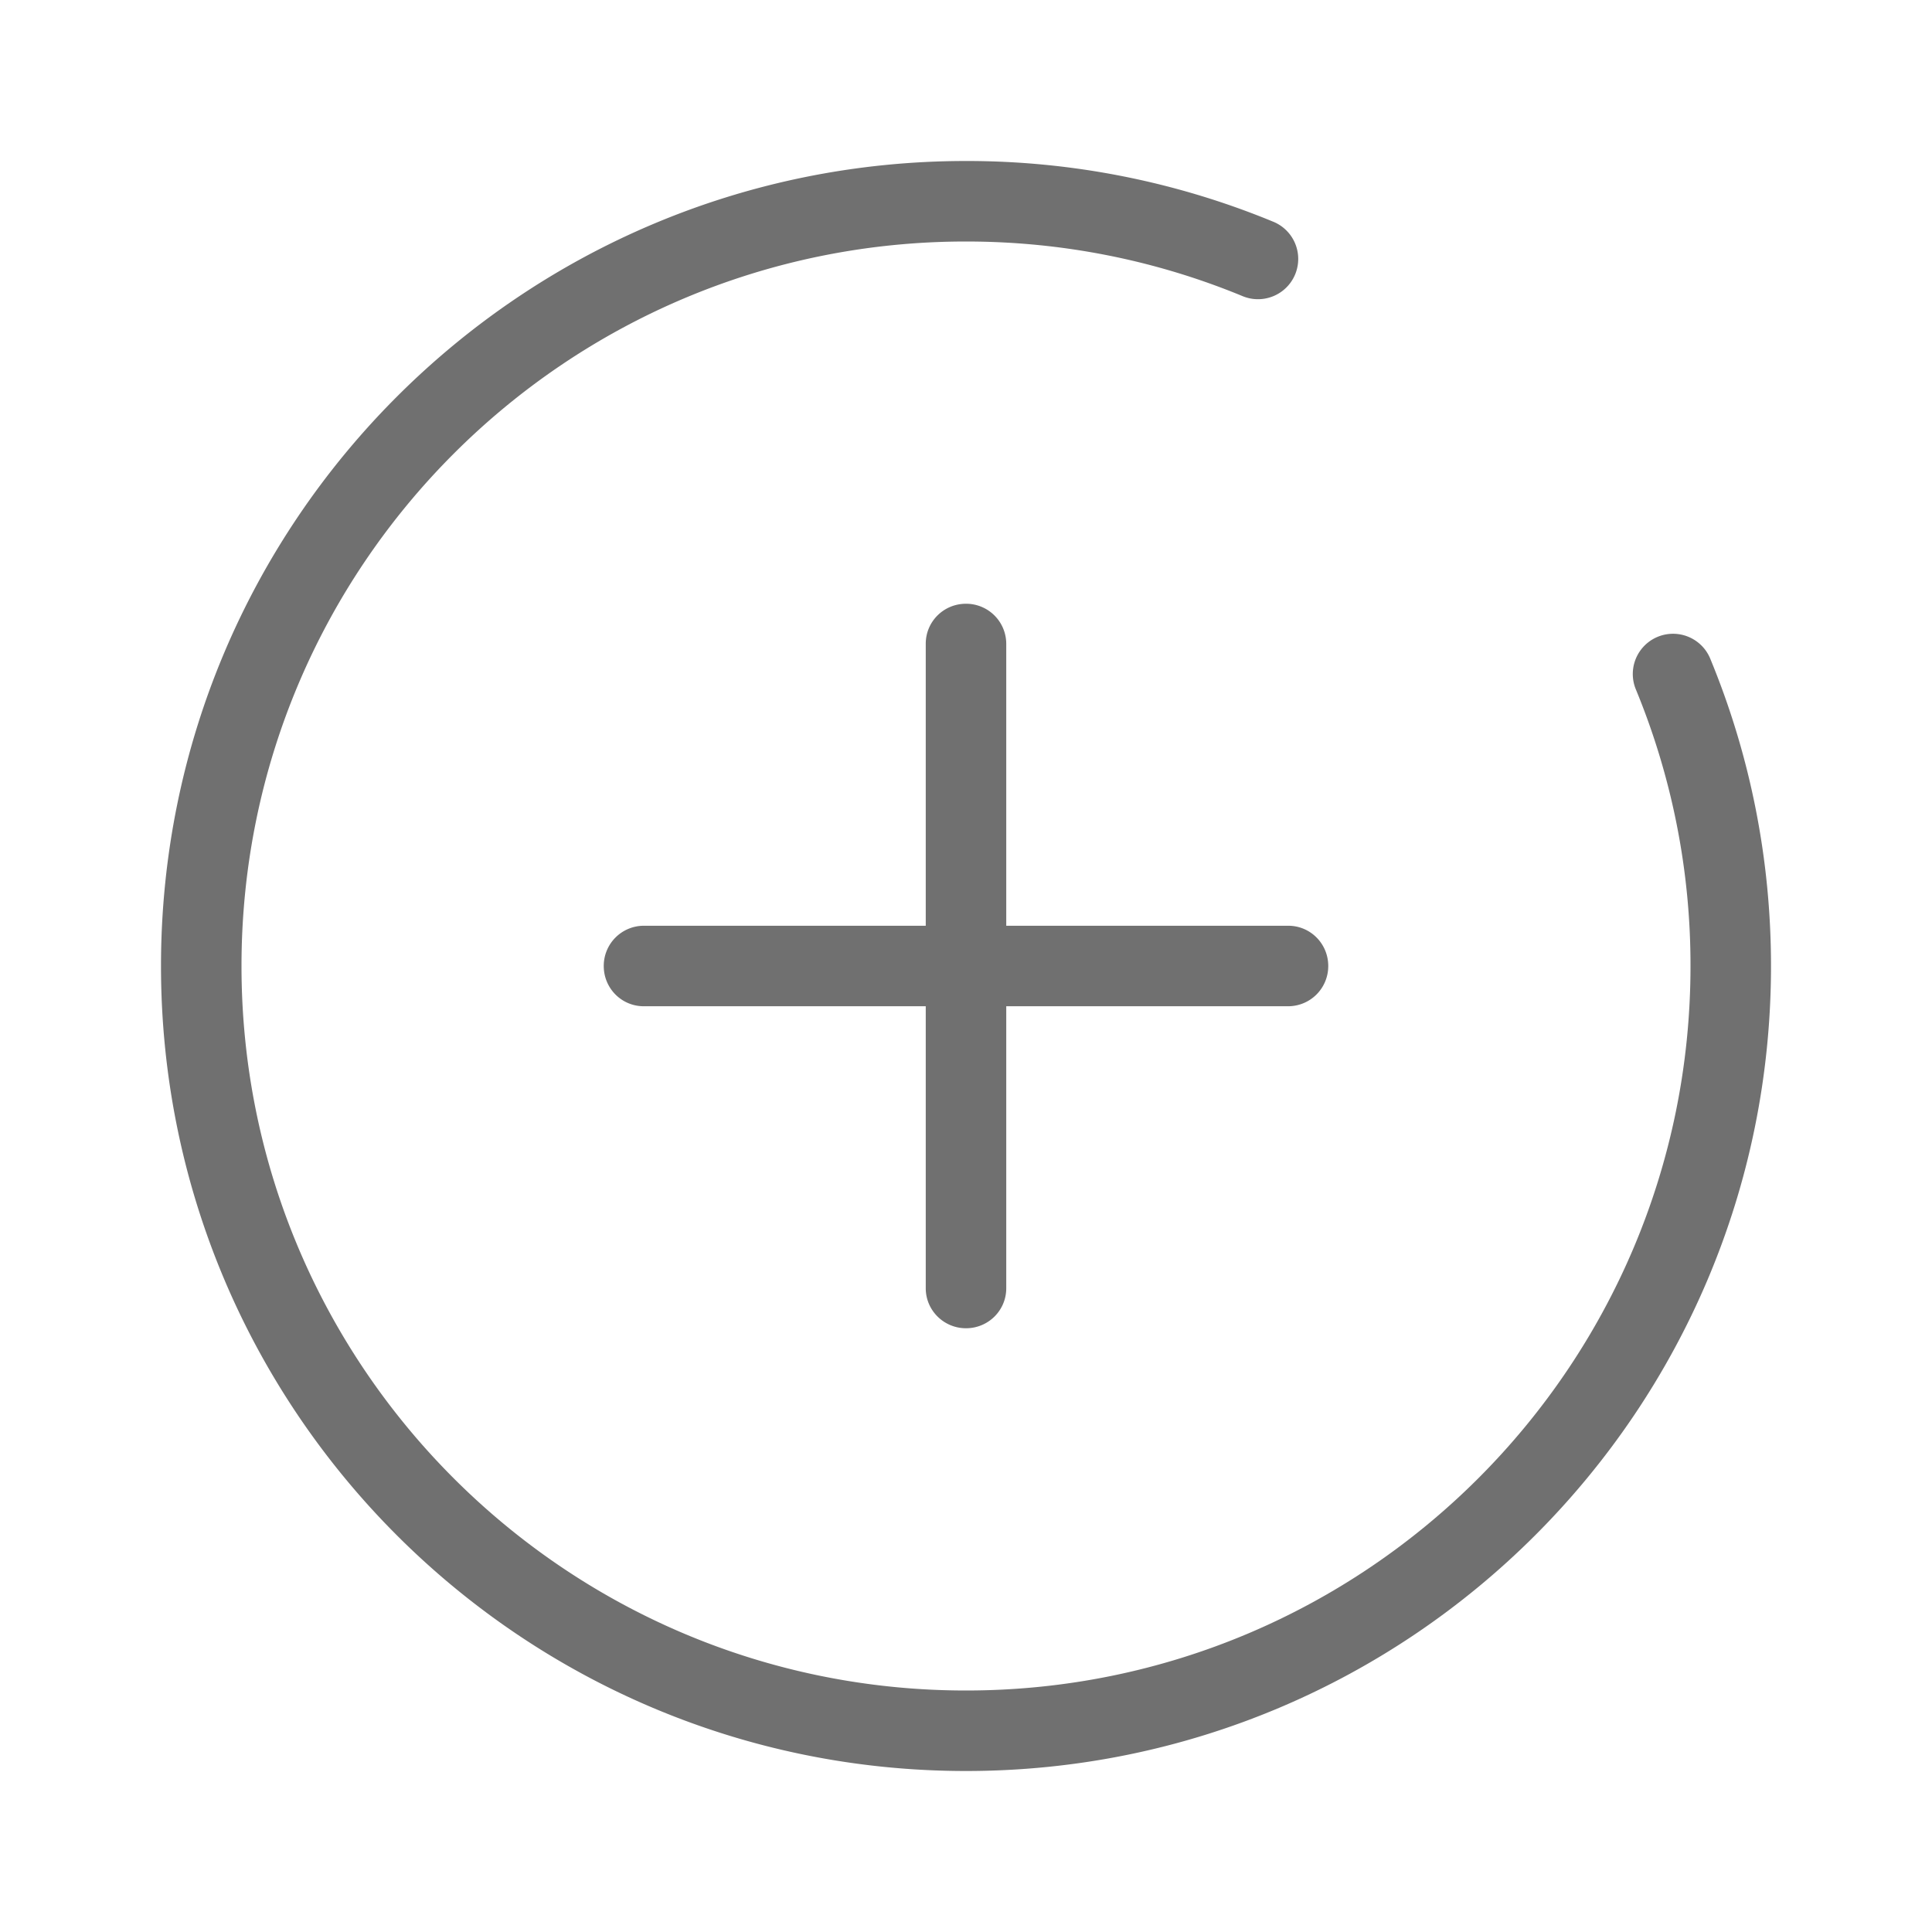 <svg t="1584003821371" class="icon" viewBox="0 0 1024 1024" version="1.1" xmlns="http://www.w3.org/2000/svg" p-id="47333" width="200" height="200"><path d="M675.328 117.717A425.429 425.429 0 0 0 512 85.333C276.352 85.333 85.333 276.352 85.333 512s191.019 426.667 426.667 426.667 426.667-191.019 426.667-426.667c0-56.747-11.093-112-32.384-163.328a21.333 21.333 0 0 0-39.403 16.341A382.763 382.763 0 0 1 896 512c0 212.075-171.925 384-384 384S128 724.075 128 512 299.925 128 512 128c51.115 0 100.8 9.984 146.987 29.12a21.333 21.333 0 0 0 16.341-39.403zM490.667 490.667h-149.483A21.269 21.269 0 0 0 320 512c0 11.861 9.493 21.333 21.184 21.333H490.667v149.483c0 11.691 9.557 21.184 21.333 21.184 11.861 0 21.333-9.493 21.333-21.184V533.333h149.483A21.269 21.269 0 0 0 704 512c0-11.861-9.493-21.333-21.184-21.333H533.333v-149.483A21.269 21.269 0 0 0 512 320c-11.861 0-21.333 9.493-21.333 21.184V490.667z" fill="#707070" p-id="47334"></path></svg>
